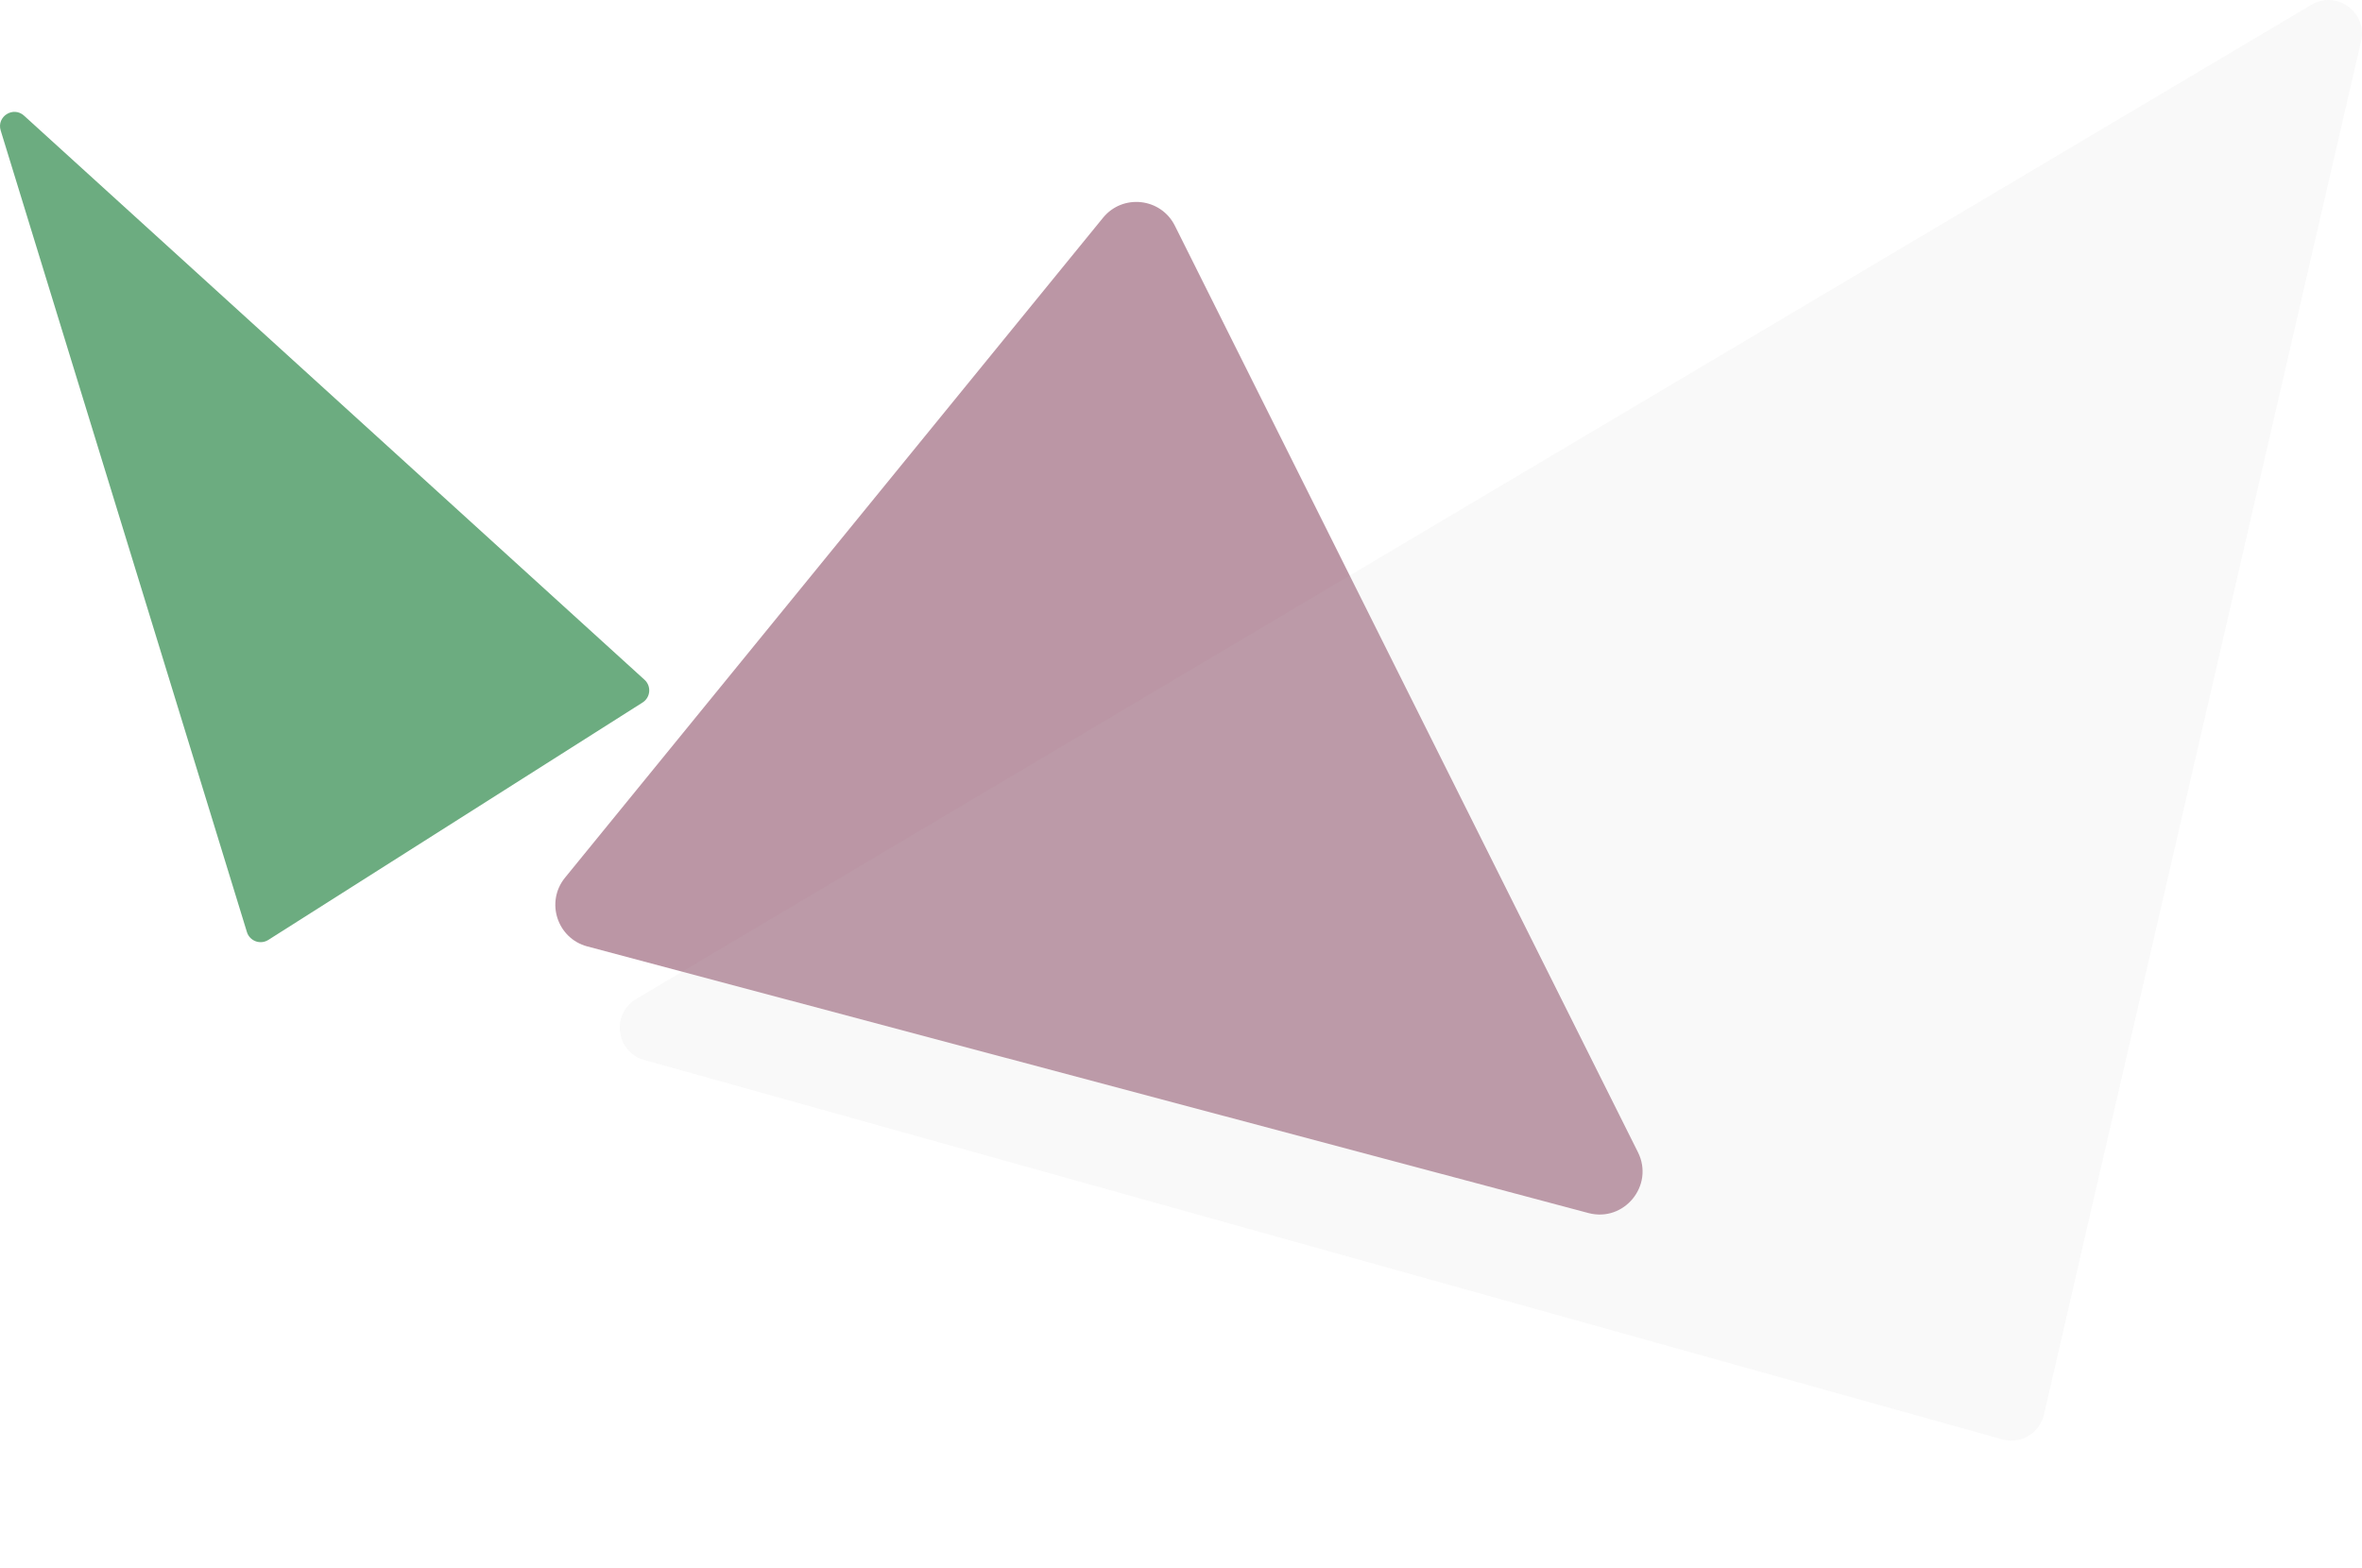 <svg width="360" height="239" viewBox="0 0 360 239" fill="none" xmlns="http://www.w3.org/2000/svg">
<path d="M249.643 175.652C252.169 180.708 247.547 186.379 242.086 184.924L89.515 144.283C84.912 143.057 83.109 137.49 86.118 133.798L168.113 33.2C171.122 29.508 176.938 30.152 179.067 34.412L249.643 175.652Z" fill="#A16E83" fill-opacity="0.72"/>
<path d="M311.518 215.666C310.863 218.501 307.975 220.216 305.172 219.433L98.193 161.595C93.869 160.387 93.101 154.585 96.962 152.293L352.285 0.73C356.146 -1.562 360.872 1.891 359.862 6.266L311.518 215.666Z" fill="#C4C4C4" fill-opacity="0.1"/>
<path d="M0.104 19.892C-0.549 17.766 2.02 16.136 3.666 17.632L98.237 103.633C99.304 104.604 99.155 106.324 97.937 107.097L40.894 143.291C39.675 144.064 38.055 143.466 37.632 142.086L0.104 19.892Z" fill="#479761" fill-opacity="0.8"/>
</svg>
